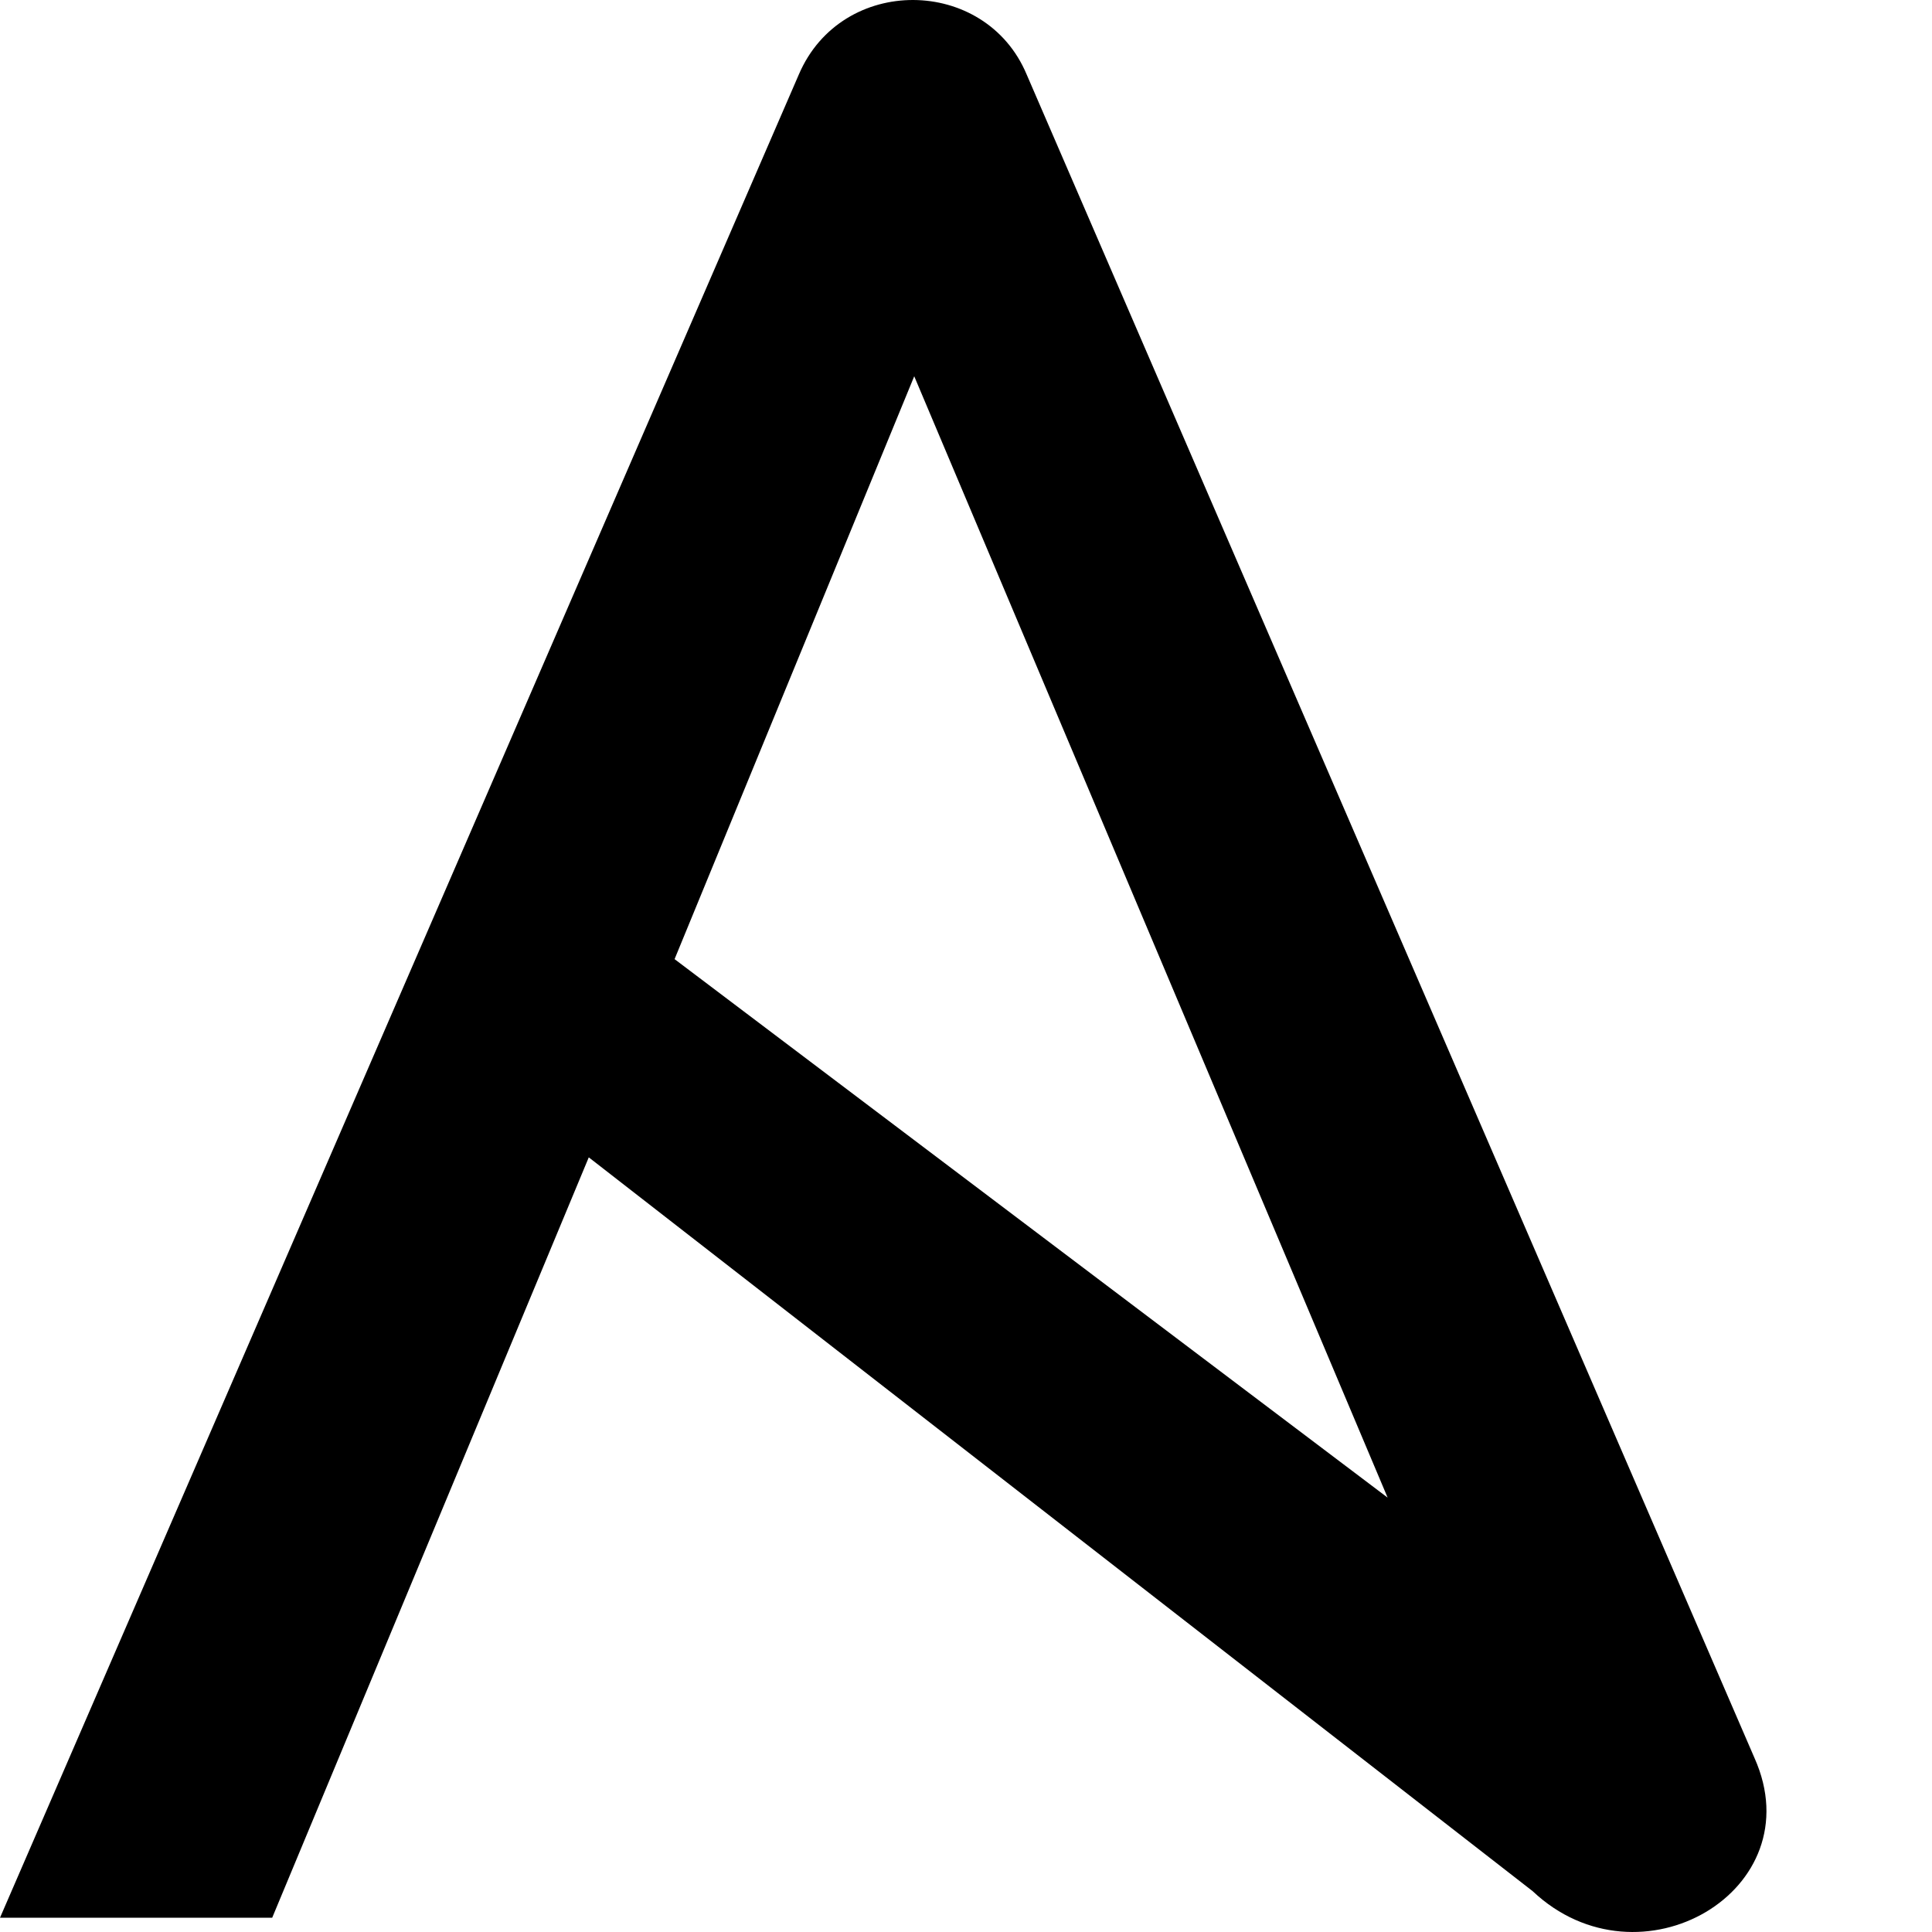 <svg xmlns="http://www.w3.org/2000/svg" version="1.1" viewBox="0 0 512 512" fill="currentColor"><path fill="currentColor" d="m242.28 99.715l125.453 297.166L178.77 254.18zM464.958 465.88L272.075 19.74c-10.957-26.127-49.027-26.512-60.374 0L0 508.22h72.135l83.897-201.508l250.12 194.451c28.351 26.743 74.49-.207 58.806-35.283"/></svg>